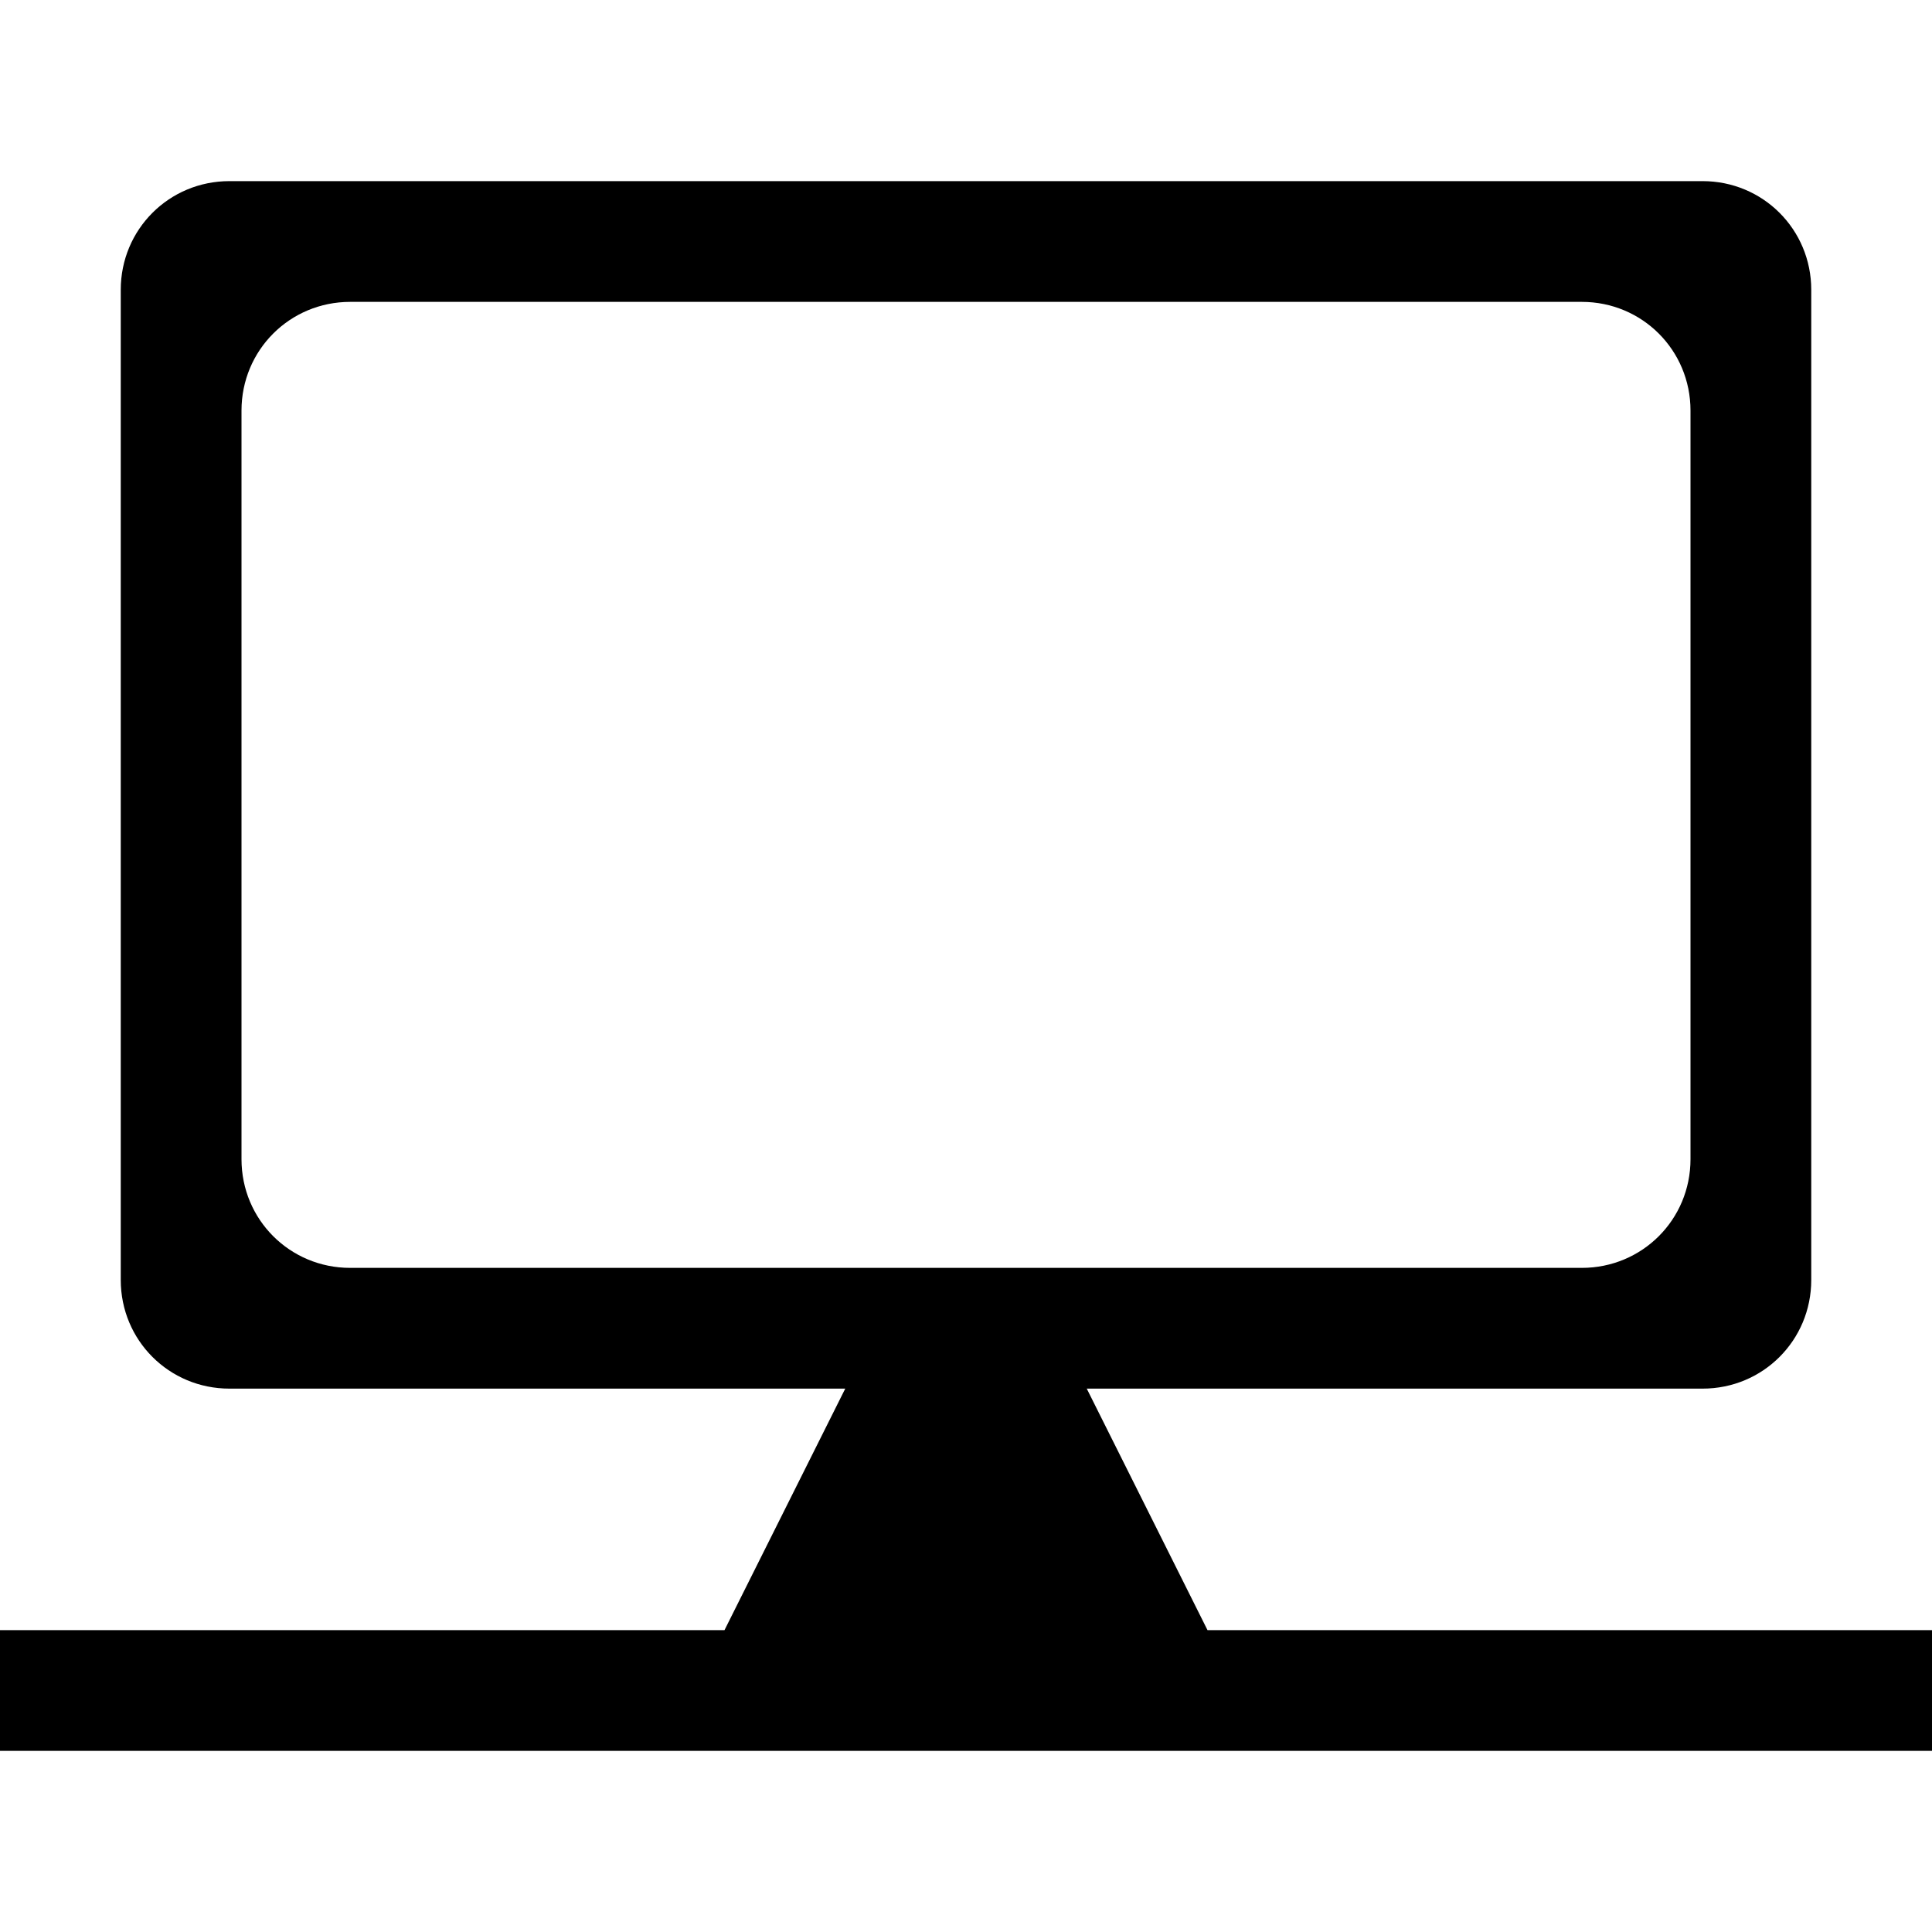 <?xml version="1.0" standalone="no"?><!DOCTYPE svg PUBLIC "-//W3C//DTD SVG 1.1//EN" "http://www.w3.org/Graphics/SVG/1.1/DTD/svg11.dtd"><svg t="1562578550303" class="icon" viewBox="0 0 1024 1024" version="1.1" xmlns="http://www.w3.org/2000/svg" p-id="4136" xmlns:xlink="http://www.w3.org/1999/xlink" width="200" height="200"><defs><style type="text/css"></style></defs><path d="M640 864l-64-128 326.4 0c32 0 57.6-25.6 57.6-57.6L960 153.6c0-32-25.6-57.6-57.6-57.6L121.6 96C89.6 96 64 121.6 64 153.6l0 524.8c0 32 25.6 57.6 57.6 57.6L448 736l-64 128L0 864l0 64 1024 0 0-64L640 864zM185.6 672C153.6 672 128 646.4 128 614.4L128 217.6c0-32 25.6-57.6 57.6-57.6l652.8 0c32 0 57.6 25.6 57.6 57.6l0 396.8c0 32-25.6 57.6-57.6 57.6L185.6 672z" p-id="4137"></path></svg>